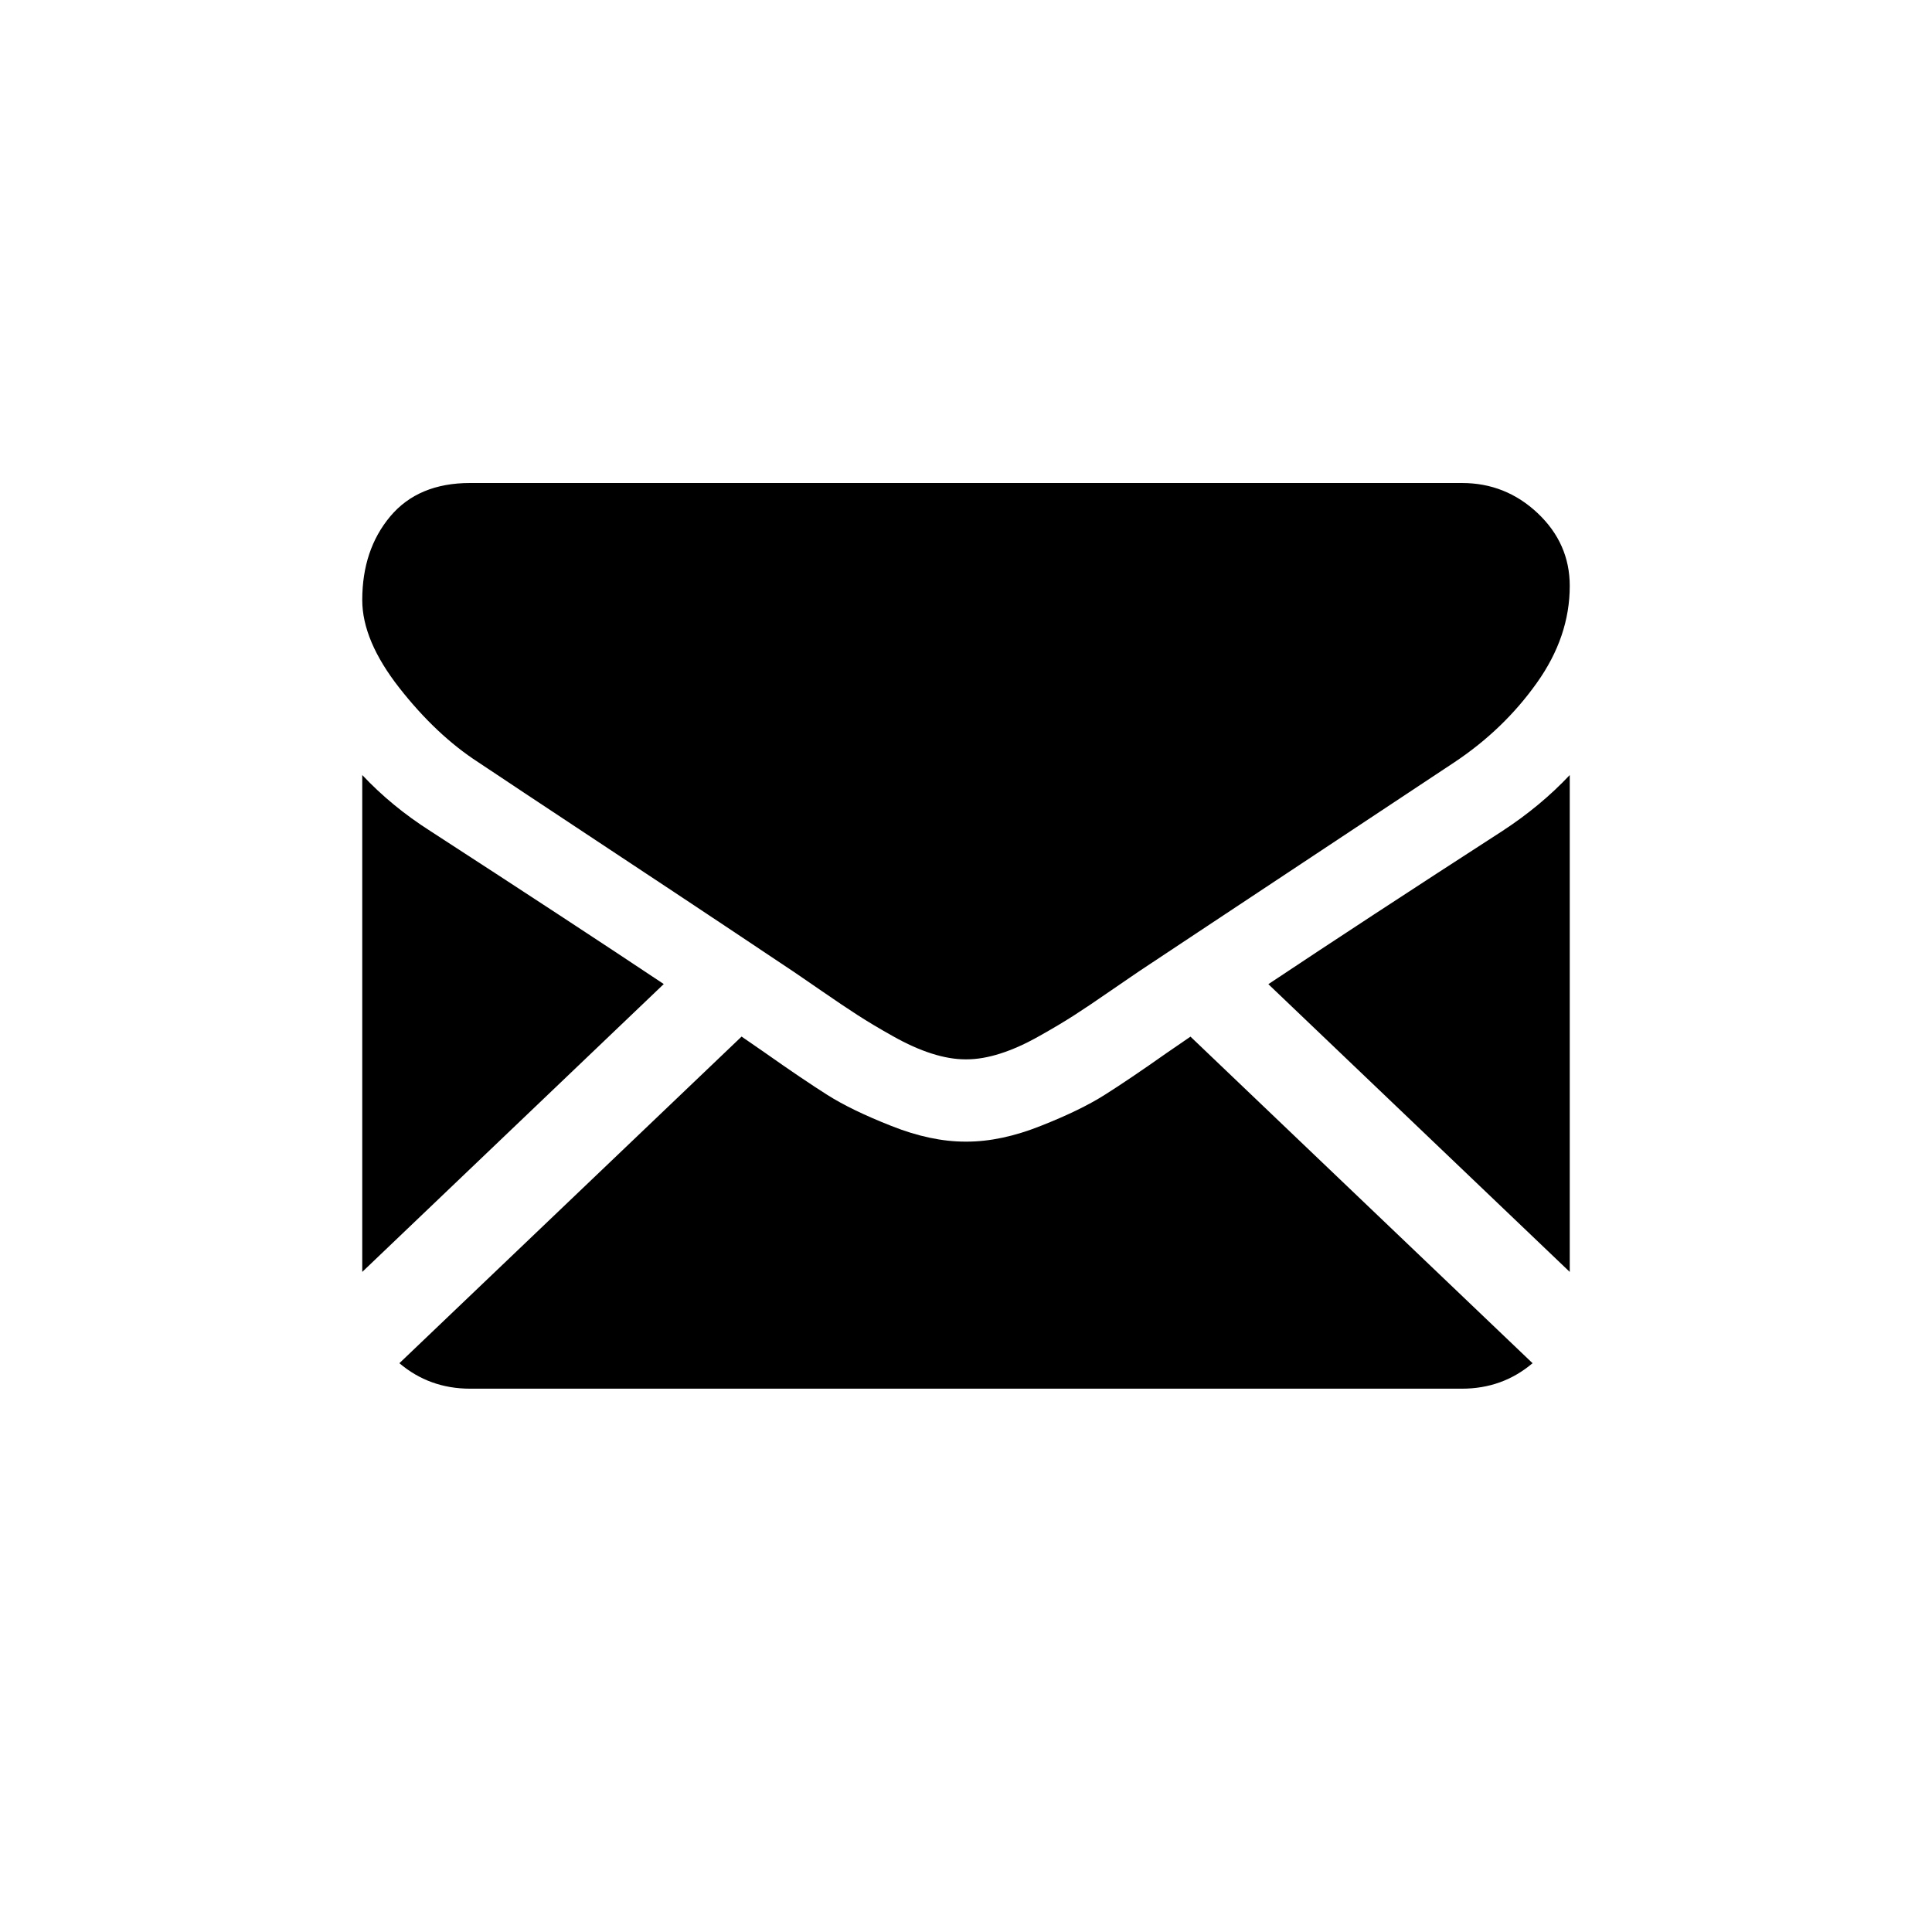 <svg xmlns="http://www.w3.org/2000/svg" width="32" height="32" viewBox="0 0 32 32">
  <path d="M24.214,23.001 L7.786,23.001 C7.336,23.001 6.946,22.859 6.615,22.579 L12.283,17.169 C12.424,17.266 12.556,17.357 12.674,17.439 C13.098,17.738 13.442,17.97 13.706,18.137 C13.97,18.304 14.322,18.475 14.761,18.648 C15.2,18.823 15.609,18.909 15.989,18.909 L16,18.909 L16.011,18.909 C16.391,18.909 16.8,18.823 17.239,18.648 C17.678,18.475 18.029,18.304 18.293,18.137 C18.558,17.97 18.902,17.738 19.326,17.439 C19.45,17.353 19.582,17.263 19.718,17.17 L25.384,22.579 C25.053,22.859 24.664,23.001 24.214,23.001 Z M7.127,13.764 C8.708,14.789 9.995,15.633 10.994,16.299 L6,21.067 L6,12.837 C6.327,13.185 6.703,13.494 7.127,13.764 Z M24.884,13.764 C25.308,13.487 25.68,13.178 26,12.837 L26,21.067 L21.008,16.301 C22.072,15.592 23.364,14.746 24.884,13.764 Z M24.214,8 C24.698,8 25.116,8.167 25.47,8.501 C25.823,8.835 26,9.236 26,9.705 C26,10.266 25.818,10.802 25.453,11.313 C25.089,11.825 24.635,12.262 24.092,12.624 C22.286,13.82 20.923,14.723 19.998,15.337 C19.49,15.674 19.111,15.925 18.869,16.086 C18.833,16.11 18.777,16.149 18.702,16.2 C18.621,16.255 18.52,16.325 18.394,16.411 C18.153,16.578 17.952,16.713 17.792,16.816 C17.631,16.919 17.438,17.035 17.211,17.162 C16.984,17.29 16.77,17.386 16.569,17.45 C16.368,17.514 16.182,17.546 16.011,17.546 L16,17.546 L15.989,17.546 C15.818,17.546 15.632,17.514 15.431,17.45 C15.23,17.386 15.016,17.29 14.789,17.162 C14.562,17.035 14.369,16.919 14.209,16.816 C14.049,16.713 13.848,16.578 13.606,16.411 C13.481,16.325 13.379,16.255 13.299,16.2 C13.224,16.149 13.168,16.11 13.132,16.086 C12.82,15.877 12.443,15.625 12.005,15.334 C11.492,14.992 10.895,14.596 10.208,14.142 C8.935,13.3 8.173,12.794 7.92,12.624 C7.458,12.325 7.023,11.915 6.614,11.393 C6.205,10.871 6,10.386 6,9.939 C6,9.385 6.154,8.923 6.463,8.554 C6.772,8.185 7.213,8 7.786,8 L24.214,8 Z"/>
</svg>
